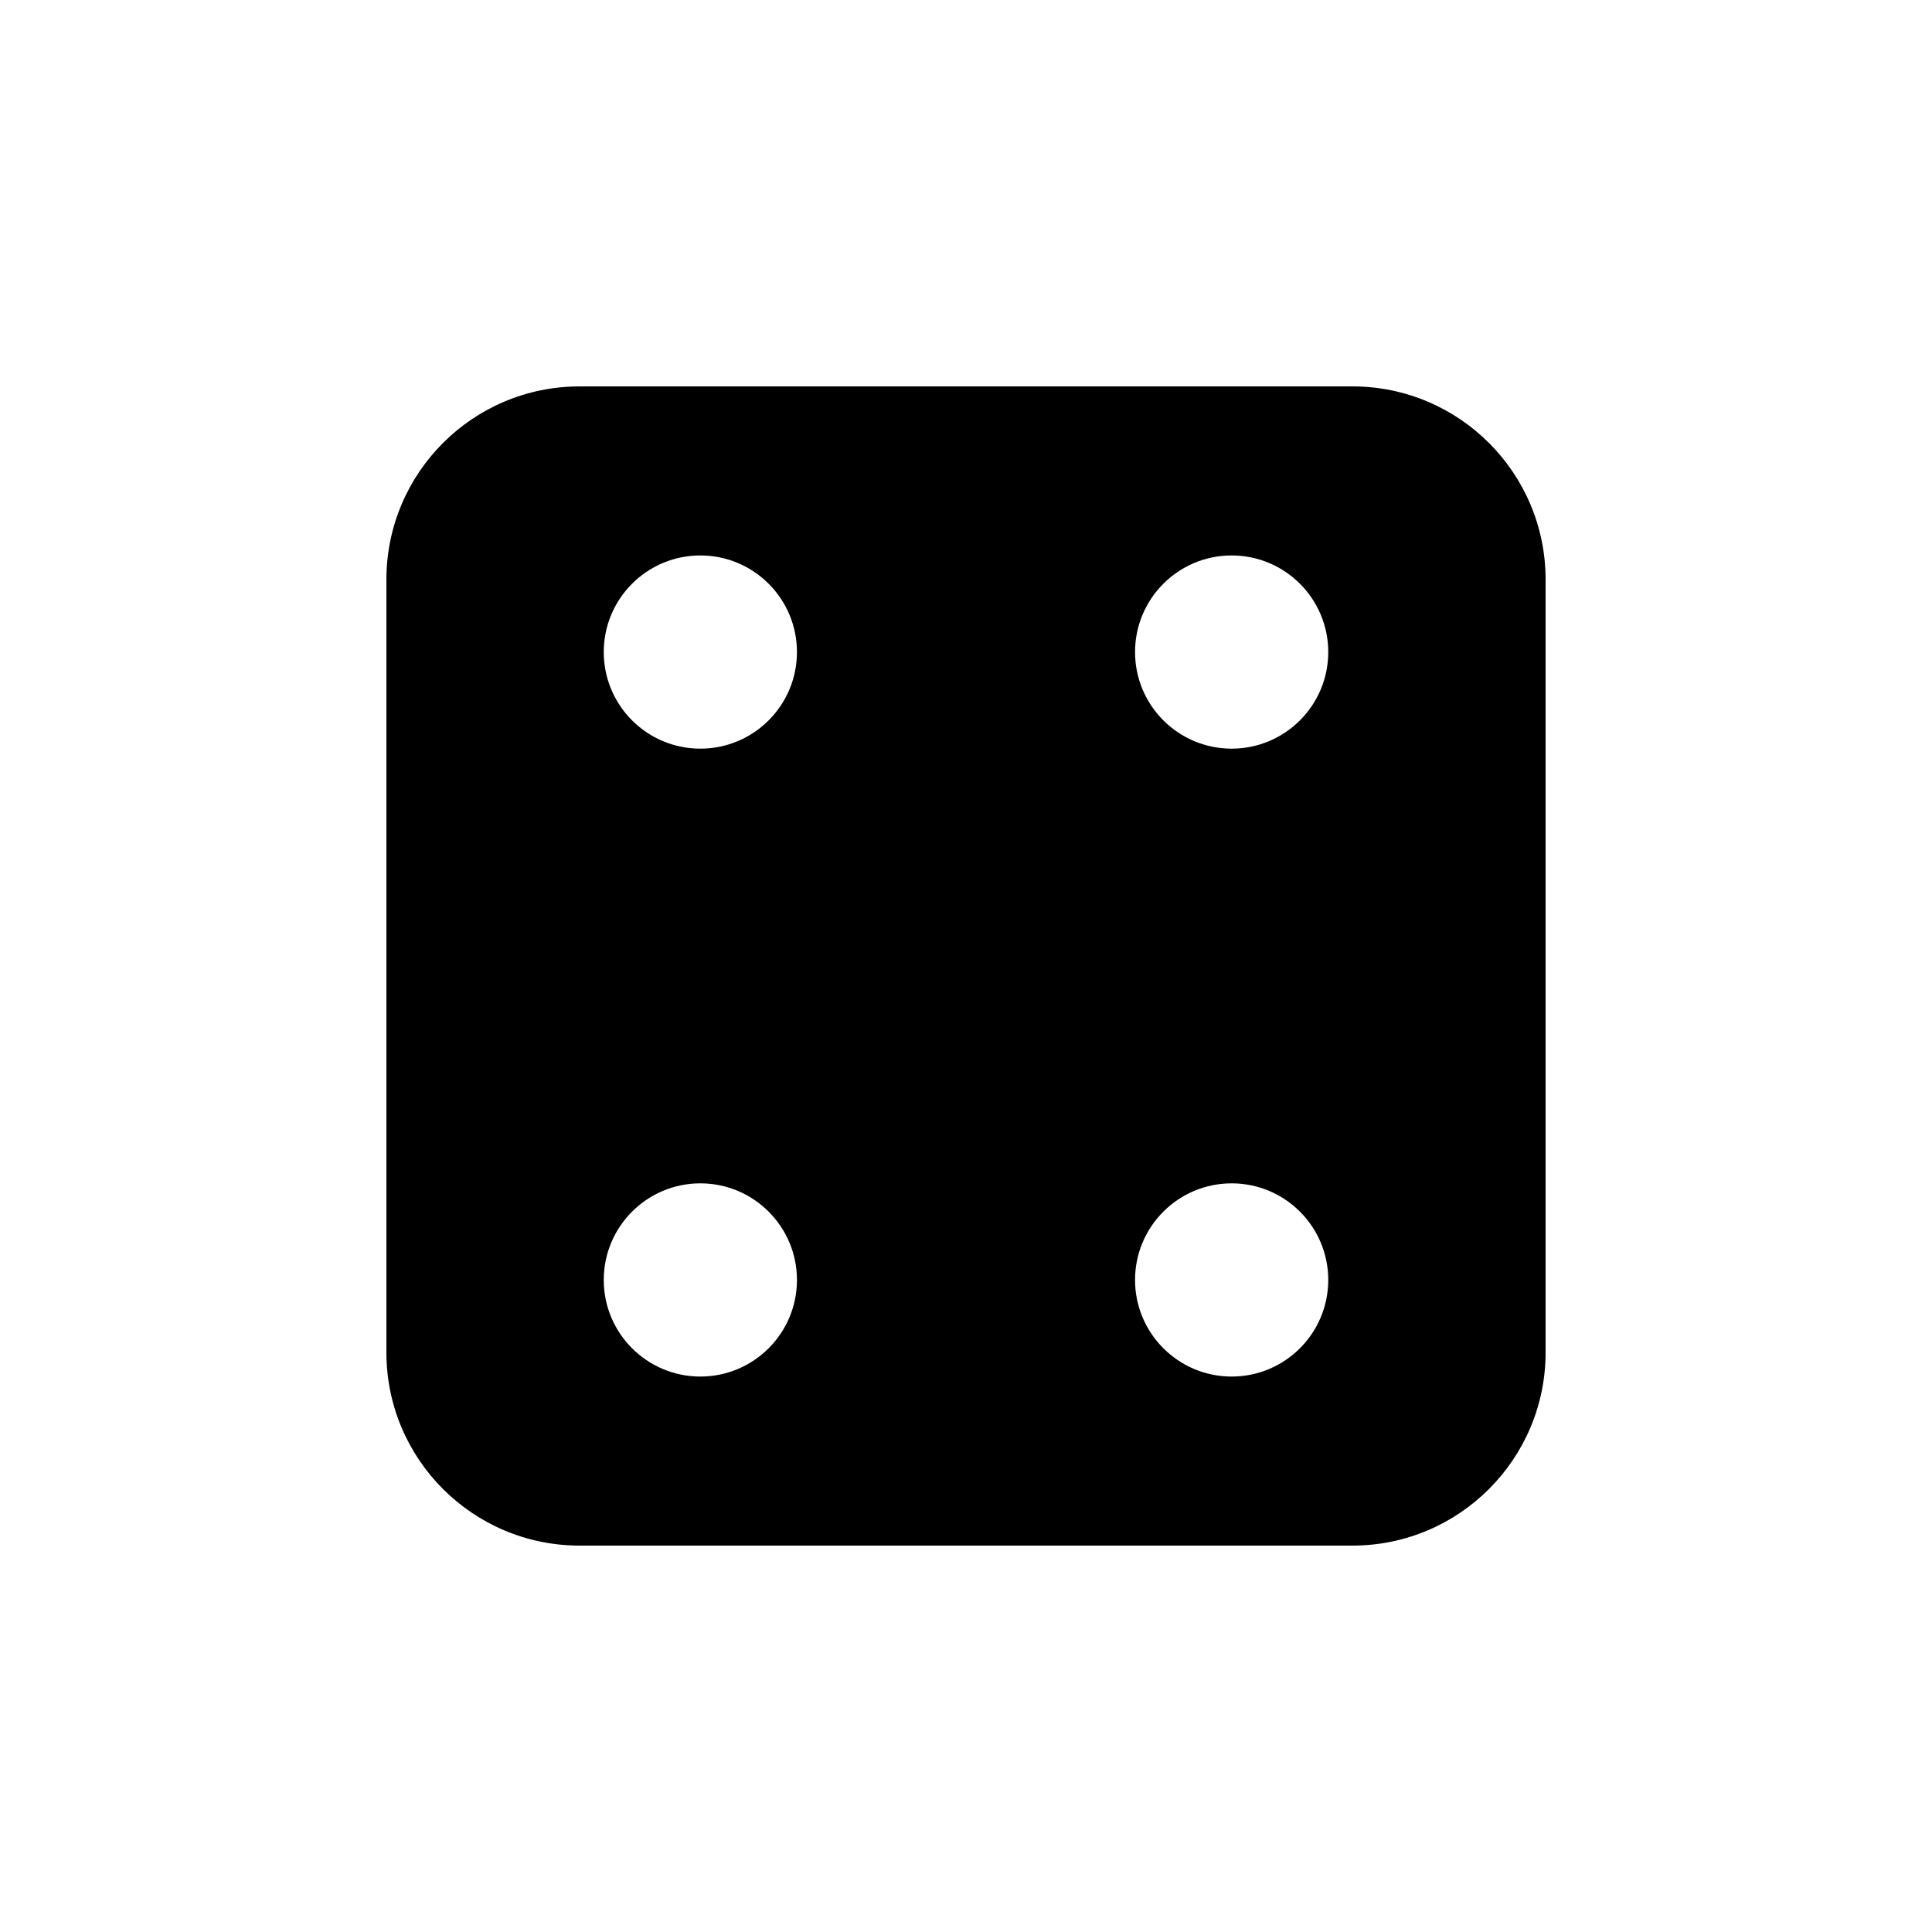 <svg viewBox="0 0 80 80" fill="none">
  <path fill-rule="evenodd" clip-rule="evenodd" d="M16 24C16 19.582 19.582 16 24 16H56C60.418 16 64 19.582 64 24V56C64 60.418 60.418 64 56 64H24C19.582 64 16 60.418 16 56V24ZM25 27C25 24.791 26.791 23 29 23C31.209 23 33 24.791 33 27C33 29.209 31.209 31 29 31C26.791 31 25 29.209 25 27ZM51 23C48.791 23 47 24.791 47 27C47 29.209 48.791 31 51 31C53.209 31 55 29.209 55 27C55 24.791 53.209 23 51 23ZM25 53C25 50.791 26.791 49 29 49C31.209 49 33 50.791 33 53C33 55.209 31.209 57 29 57C26.791 57 25 55.209 25 53ZM51 49C48.791 49 47 50.791 47 53C47 55.209 48.791 57 51 57C53.209 57 55 55.209 55 53C55 50.791 53.209 49 51 49Z" fill="currentColor" />
</svg>